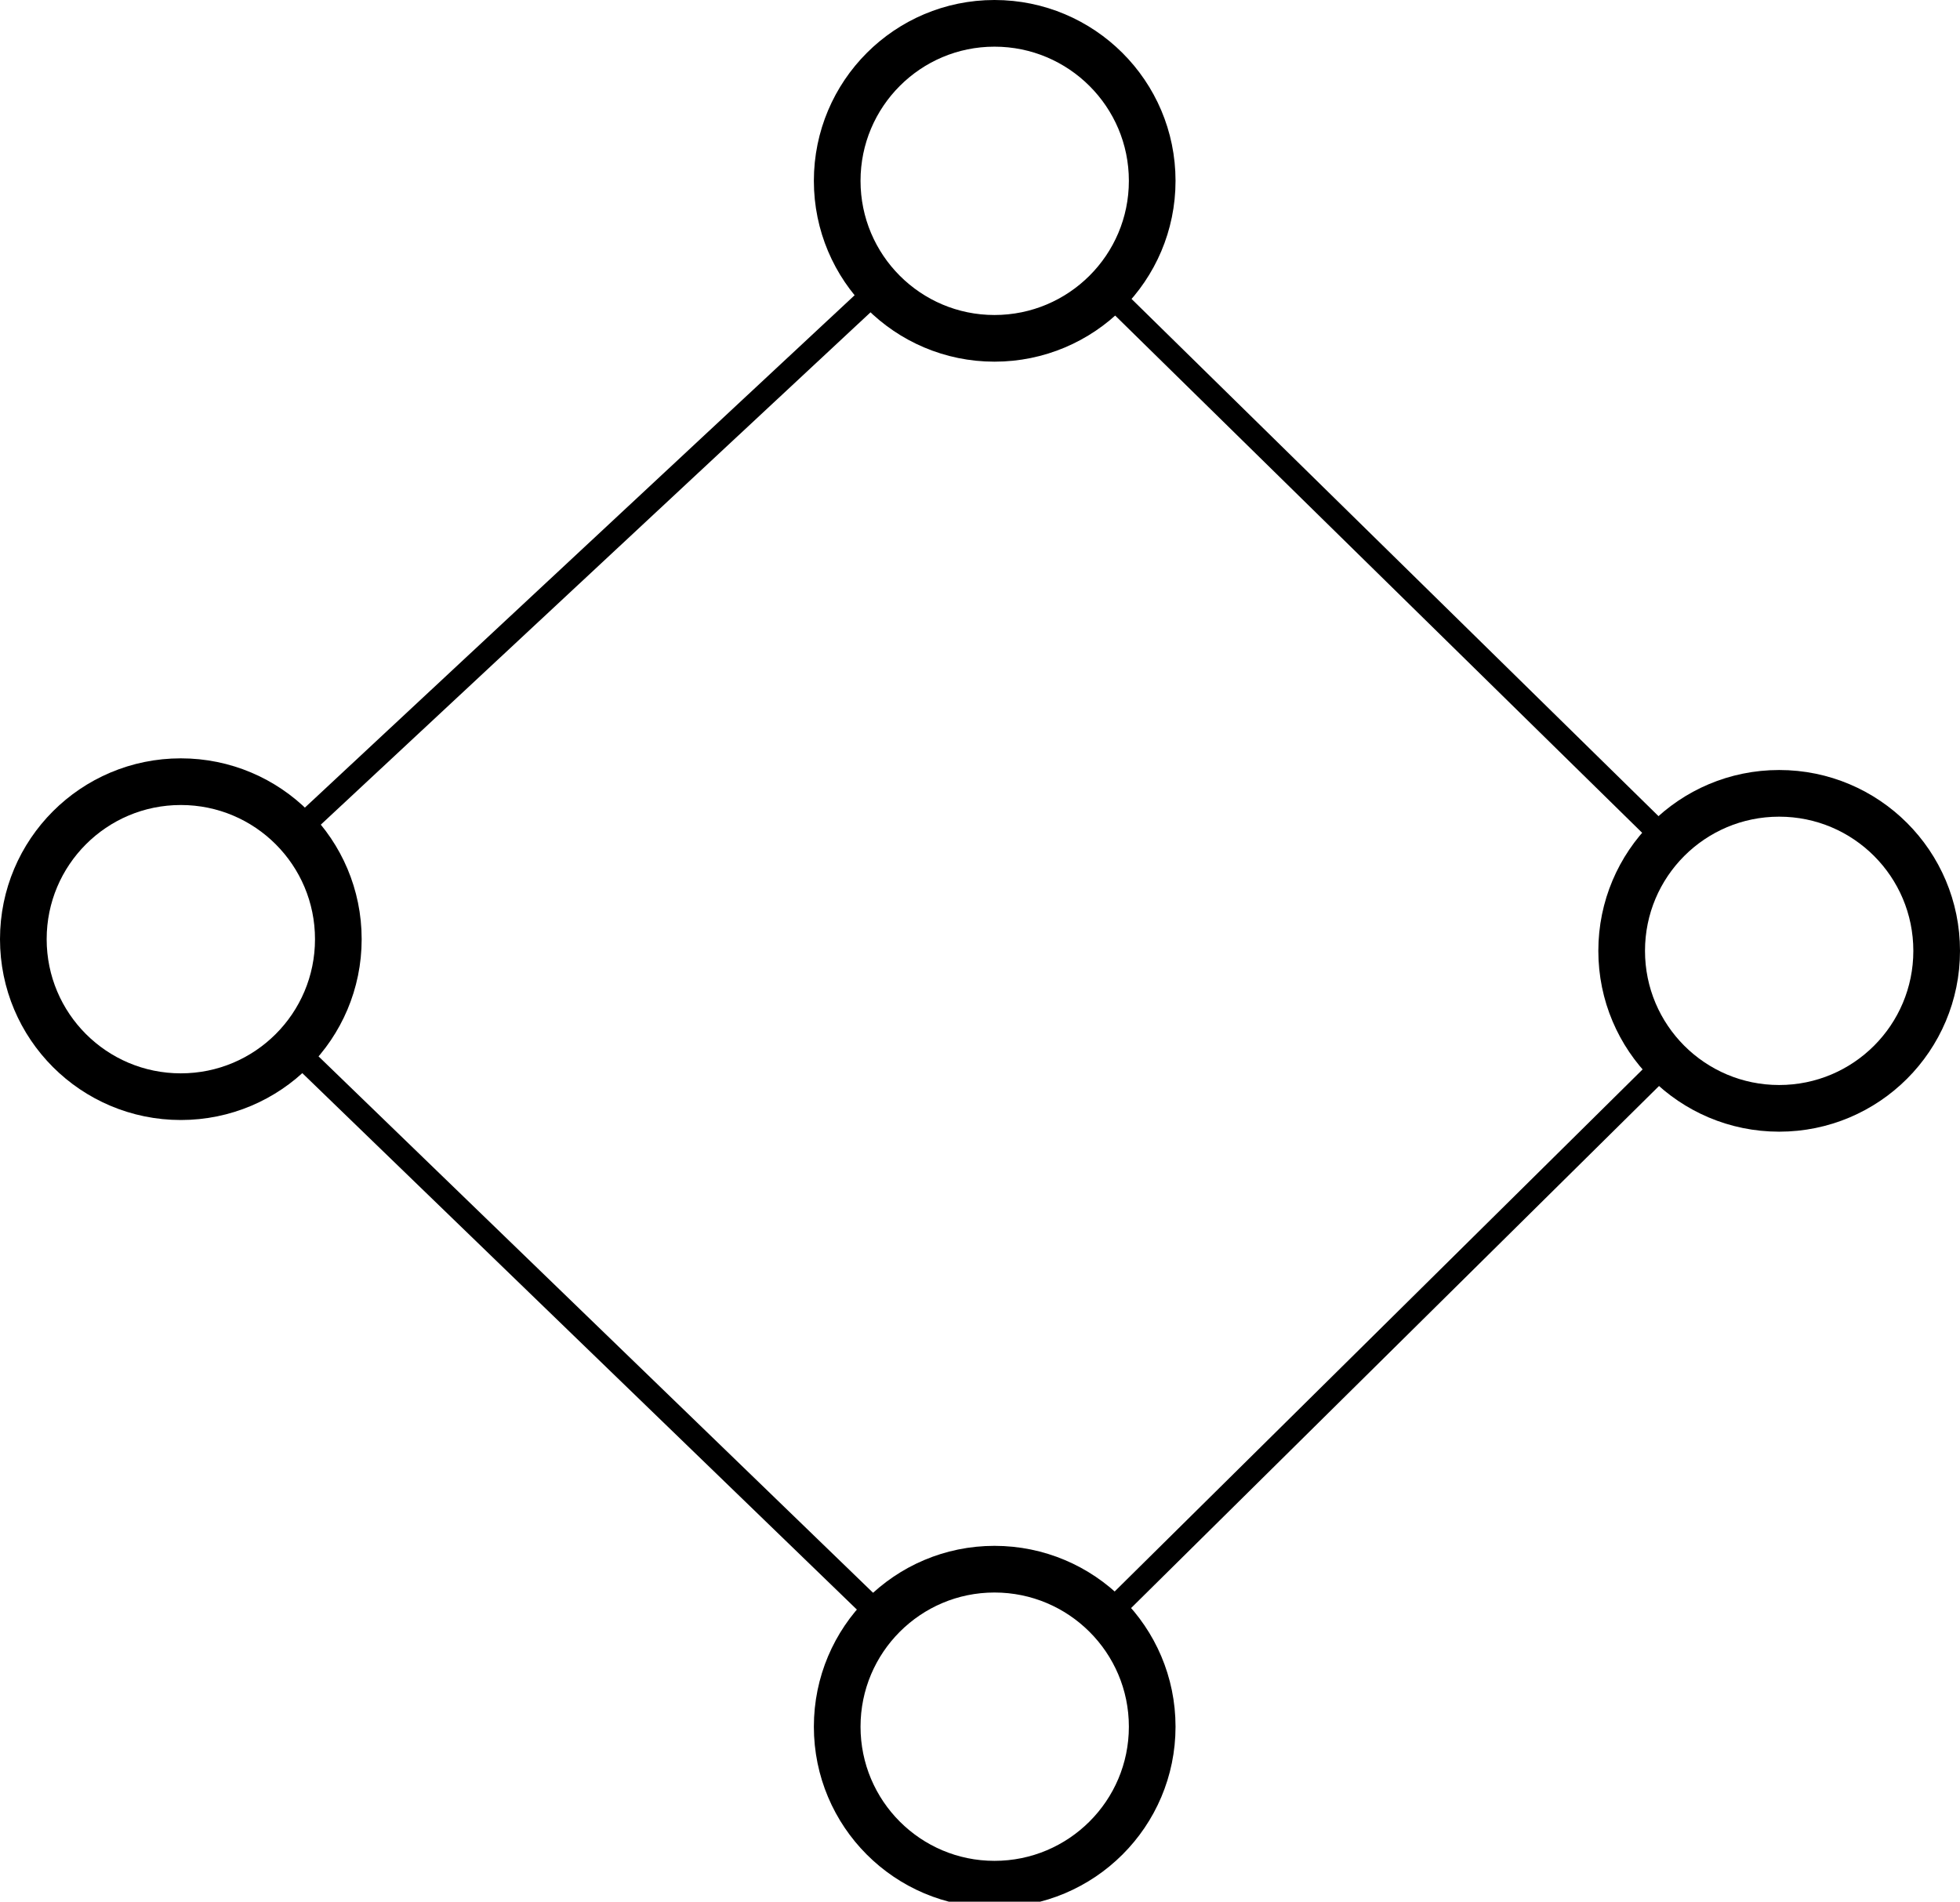 <?xml version="1.0" encoding="UTF-8"?>
<svg xmlns="http://www.w3.org/2000/svg" xmlns:xlink="http://www.w3.org/1999/xlink" width="168" height="163" viewBox="0 0 168 163">
<rect x="-16.8" y="-16.3" width="201.6" height="195.6" fill="rgb(100%, 100%, 100%)" fill-opacity="0"/>
<path fill="none" stroke-width="0.2" stroke-linecap="butt" stroke-linejoin="miter" stroke="rgb(0%, 0%, 0%)" stroke-opacity="1" stroke-miterlimit="10" d="M 10.963 4.975 C 10.963 5.348 10.66 5.65 10.287 5.65 C 9.915 5.65 9.613 5.348 9.613 4.975 C 9.613 4.602 9.915 4.3 10.287 4.3 C 10.66 4.3 10.963 4.602 10.963 4.975 " transform="matrix(20, 0, 0, 20, -120.5, -84)"/>
<path fill="none" stroke-width="0.2" stroke-linecap="butt" stroke-linejoin="miter" stroke="rgb(0%, 0%, 0%)" stroke-opacity="1" stroke-miterlimit="10" d="M 7.475 8.225 C 7.475 8.598 7.173 8.9 6.8 8.9 C 6.427 8.9 6.125 8.598 6.125 8.225 C 6.125 7.852 6.427 7.55 6.8 7.55 C 7.173 7.55 7.475 7.852 7.475 8.225 " transform="matrix(20, 0, 0, 20, -120.5, -84)"/>
<path fill="none" stroke-width="0.2" stroke-linecap="butt" stroke-linejoin="miter" stroke="rgb(0%, 0%, 0%)" stroke-opacity="1" stroke-miterlimit="10" d="M 14.325 8.275 C 14.325 8.648 14.023 8.95 13.65 8.95 C 13.277 8.95 12.975 8.648 12.975 8.275 C 12.975 7.902 13.277 7.6 13.65 7.6 C 14.023 7.6 14.325 7.902 14.325 8.275 " transform="matrix(20, 0, 0, 20, -120.5, -84)"/>
<path fill="none" stroke-width="0.2" stroke-linecap="butt" stroke-linejoin="miter" stroke="rgb(0%, 0%, 0%)" stroke-opacity="1" stroke-miterlimit="10" d="M 10.963 11.6 C 10.963 11.973 10.66 12.275 10.287 12.275 C 9.915 12.275 9.613 11.973 9.613 11.6 C 9.613 11.227 9.915 10.925 10.287 10.925 C 10.66 10.925 10.963 11.227 10.963 11.6 " transform="matrix(20, 0, 0, 20, -120.5, -84)"/>
<path fill="none" stroke-width="0.1" stroke-linecap="butt" stroke-linejoin="miter" stroke="rgb(0%, 0%, 0%)" stroke-opacity="1" stroke-miterlimit="10" d="M 7.33 7.731 L 9.757 5.469 " transform="matrix(20, 0, 0, 20, -120.5, -84)"/>
<path fill="none" stroke-width="0.1" stroke-linecap="butt" stroke-linejoin="miter" stroke="rgb(0%, 0%, 0%)" stroke-opacity="1" stroke-miterlimit="10" d="M 10.801 11.092 L 13.136 8.783 " transform="matrix(20, 0, 0, 20, -120.5, -84)"/>
<path fill="none" stroke-width="0.1" stroke-linecap="butt" stroke-linejoin="miter" stroke="rgb(0%, 0%, 0%)" stroke-opacity="1" stroke-miterlimit="10" d="M 7.319 8.728 L 9.768 11.097 " transform="matrix(20, 0, 0, 20, -120.5, -84)"/>
<path fill="none" stroke-width="0.1" stroke-linecap="butt" stroke-linejoin="miter" stroke="rgb(0%, 0%, 0%)" stroke-opacity="1" stroke-miterlimit="10" d="M 10.805 5.483 L 13.132 7.767 " transform="matrix(20, 0, 0, 20, -120.5, -84)"/>
</svg>

